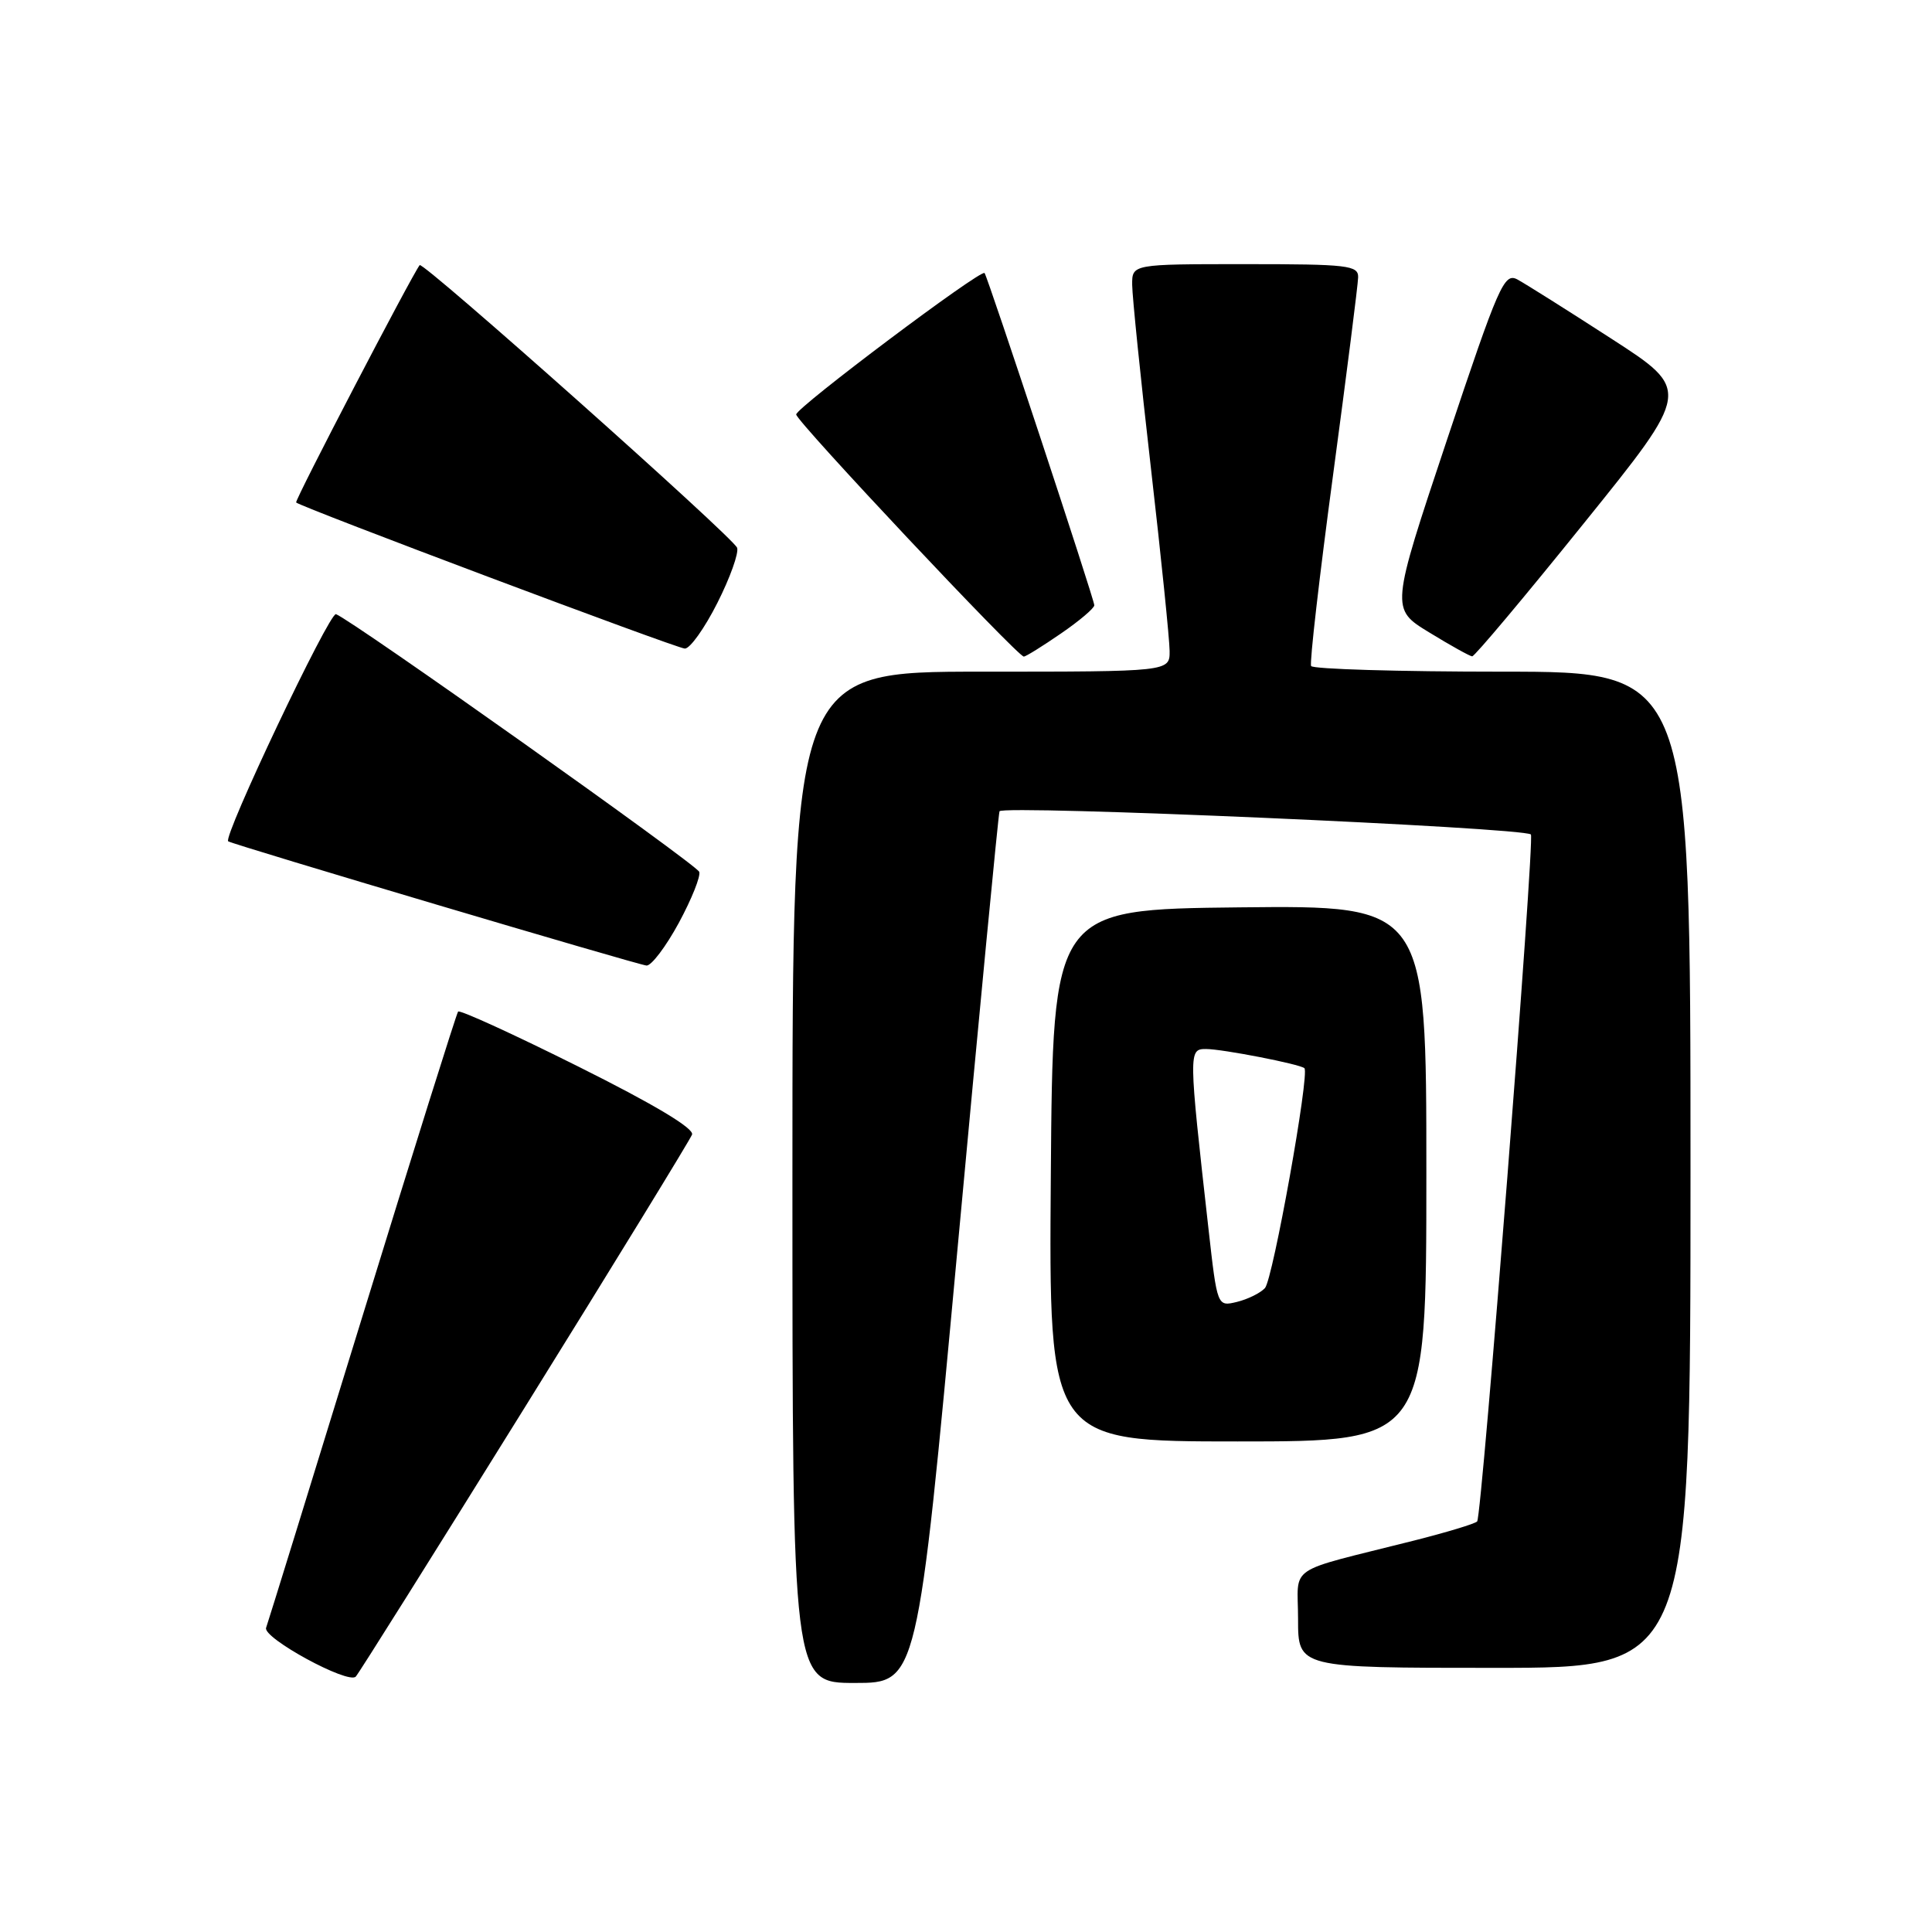<?xml version="1.0" encoding="UTF-8" standalone="no"?>
<!DOCTYPE svg PUBLIC "-//W3C//DTD SVG 1.1//EN" "http://www.w3.org/Graphics/SVG/1.1/DTD/svg11.dtd" >
<svg xmlns="http://www.w3.org/2000/svg" xmlns:xlink="http://www.w3.org/1999/xlink" version="1.1" viewBox="0 0 256 256">
 <g >
 <path fill="currentColor"
d=" M 69.50 186.55 C 81.45 167.33 91.43 151.03 91.70 150.34 C 92.01 149.53 86.65 146.32 76.64 141.33 C 68.09 137.06 60.92 133.78 60.70 134.04 C 60.49 134.29 54.77 152.50 48.00 174.50 C 41.23 196.50 35.50 215.04 35.26 215.69 C 34.78 217.03 46.13 223.21 47.14 222.16 C 47.50 221.80 57.56 205.77 69.50 186.55 Z  M 126.85 165.75 C 129.76 134.26 132.27 108.05 132.44 107.50 C 132.71 106.63 201.74 109.64 202.85 110.57 C 203.39 111.03 196.36 200.97 195.73 201.60 C 195.43 201.91 191.65 203.05 187.34 204.14 C 170.10 208.49 172.00 207.20 172.00 214.54 C 172.00 221.00 172.00 221.00 198.00 221.00 C 224.00 221.00 224.00 221.00 224.00 155.00 C 224.00 89.00 224.00 89.00 199.06 89.00 C 185.34 89.00 173.94 88.66 173.73 88.25 C 173.51 87.84 174.82 76.47 176.63 63.00 C 178.44 49.52 179.94 37.71 179.96 36.75 C 180.00 35.16 178.63 35.00 165.00 35.00 C 150.00 35.00 150.00 35.00 150.02 37.75 C 150.03 39.26 151.14 50.17 152.50 62.00 C 153.86 73.83 154.97 84.74 154.98 86.25 C 155.00 89.00 155.00 89.00 130.00 89.00 C 105.00 89.00 105.00 89.00 105.00 156.00 C 105.00 223.00 105.00 223.00 113.28 223.00 C 121.56 223.00 121.56 223.00 126.85 165.75 Z  M 189.00 155.48 C 189.00 119.97 189.00 119.97 164.25 120.23 C 139.50 120.50 139.50 120.50 139.24 155.75 C 138.97 191.00 138.97 191.00 163.99 191.00 C 189.00 191.00 189.00 191.00 189.00 155.48 Z  M 89.95 122.28 C 91.65 119.13 92.87 116.09 92.65 115.52 C 92.27 114.53 46.67 82.18 44.52 81.38 C 43.66 81.06 29.47 110.98 30.24 111.48 C 30.95 111.94 84.66 127.89 85.67 127.94 C 86.32 127.97 88.24 125.43 89.95 122.28 Z  M 140.57 83.95 C 143.01 82.28 145.00 80.59 145.00 80.20 C 145.00 79.42 130.88 36.69 130.46 36.18 C 129.99 35.62 105.50 54.01 105.50 54.92 C 105.50 55.81 134.83 87.00 135.66 87.00 C 135.93 87.00 138.13 85.63 140.57 83.95 Z  M 209.86 69.35 C 224.09 51.71 224.09 51.71 213.52 44.88 C 207.71 41.12 202.10 37.59 201.06 37.03 C 199.31 36.10 198.59 37.74 191.71 58.35 C 184.26 80.68 184.26 80.68 189.38 83.80 C 192.20 85.53 194.76 86.95 195.07 86.97 C 195.39 86.98 202.04 79.06 209.86 69.35 Z  M 95.05 79.90 C 96.75 76.54 97.92 73.25 97.67 72.58 C 97.13 71.17 56.04 34.59 55.61 35.13 C 54.57 36.46 39.01 66.34 39.24 66.58 C 39.85 67.19 89.56 85.88 90.74 85.94 C 91.42 85.97 93.36 83.25 95.05 79.90 Z  M 160.13 162.82 C 157.48 139.25 157.48 139.00 159.81 139.00 C 161.97 139.00 172.24 141.00 172.84 141.54 C 173.57 142.20 168.66 169.57 167.61 170.68 C 167.00 171.34 165.33 172.16 163.90 172.51 C 161.29 173.14 161.29 173.14 160.13 162.82 Z "/>
</g>
</svg>